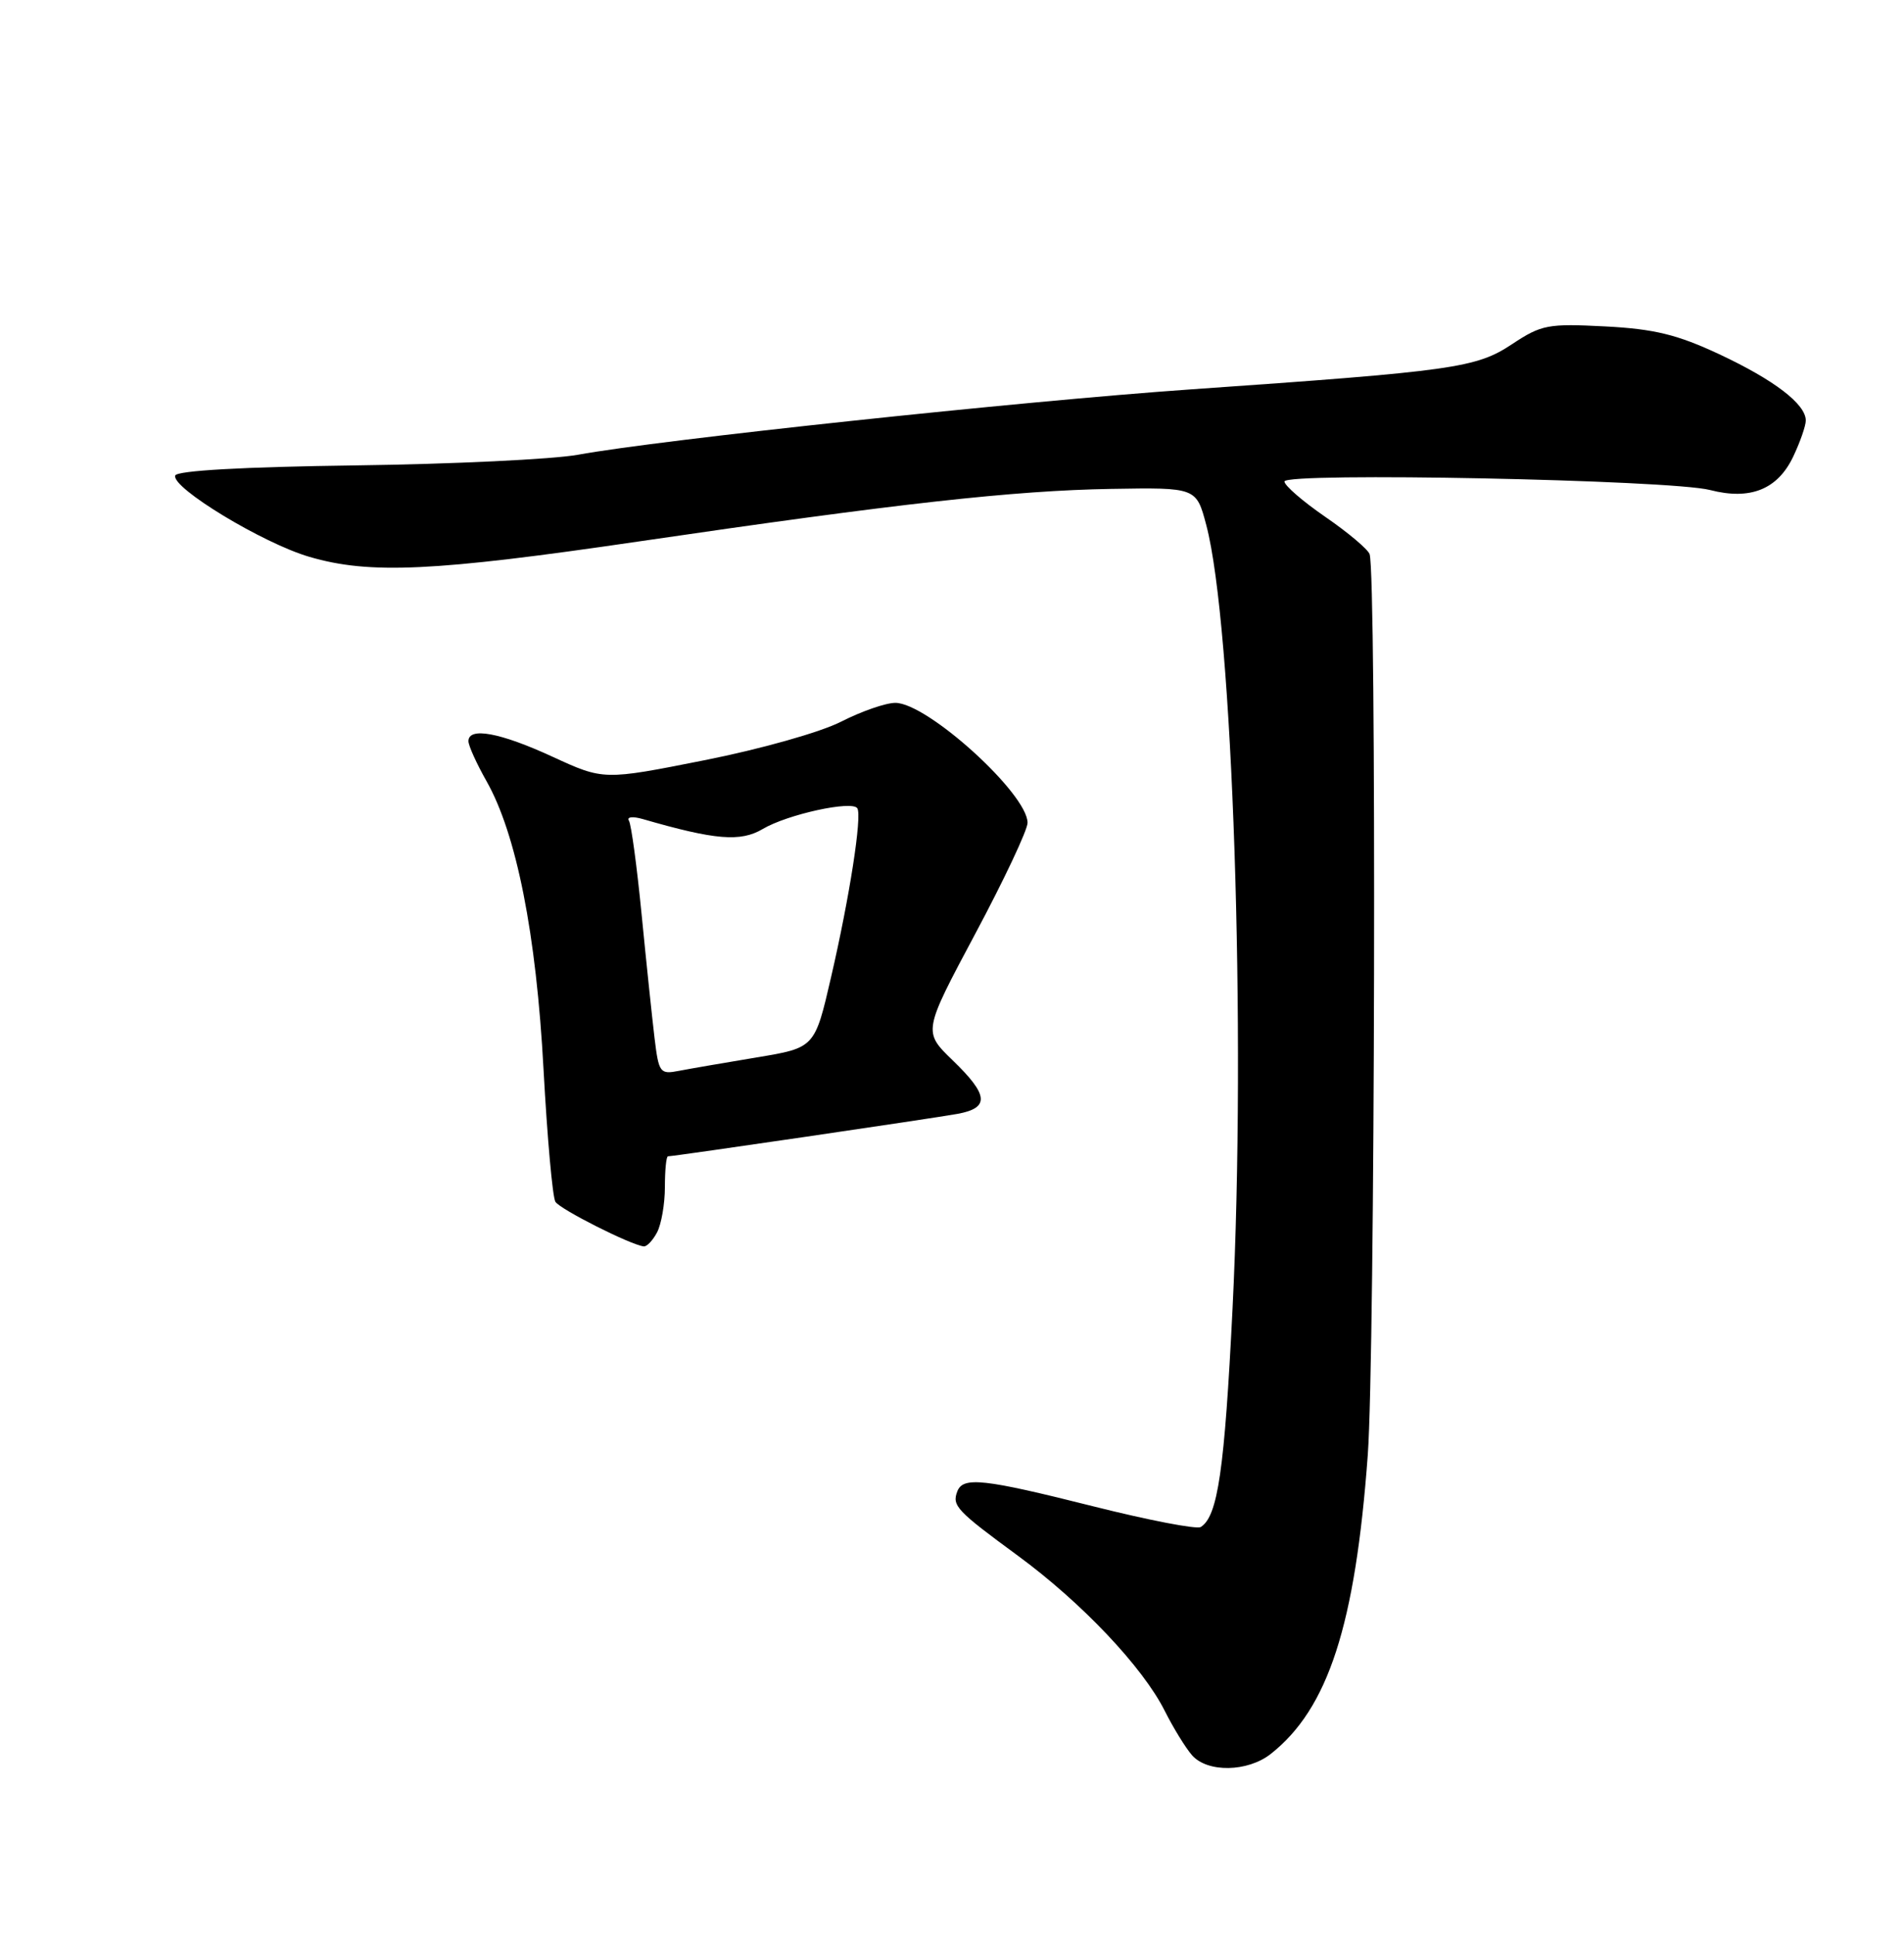 <?xml version="1.0" encoding="UTF-8" standalone="no"?>
<!DOCTYPE svg PUBLIC "-//W3C//DTD SVG 1.1//EN" "http://www.w3.org/Graphics/SVG/1.1/DTD/svg11.dtd" >
<svg xmlns="http://www.w3.org/2000/svg" xmlns:xlink="http://www.w3.org/1999/xlink" version="1.1" viewBox="0 0 252 256">
 <g >
 <path fill="currentColor"
d=" M 168.18 232.08 C 175.79 226.09 179.38 215.03 181.03 192.50 C 181.99 179.36 182.20 75.89 181.27 73.32 C 181.03 72.66 178.40 70.45 175.42 68.40 C 172.44 66.35 170.00 64.24 170.00 63.71 C 170.00 62.46 221.11 63.48 226.34 64.84 C 231.65 66.21 235.27 64.76 237.33 60.43 C 238.25 58.50 239.00 56.35 239.00 55.64 C 239.00 53.47 234.84 50.29 227.55 46.87 C 221.98 44.27 218.97 43.53 212.45 43.19 C 204.87 42.80 204.02 42.96 200.14 45.53 C 195.37 48.69 192.51 49.09 157.50 51.53 C 135.06 53.10 87.33 58.19 76.50 60.17 C 73.20 60.77 59.93 61.41 47.02 61.58 C 32.14 61.78 23.41 62.27 23.19 62.92 C 22.66 64.53 34.80 71.89 40.95 73.68 C 48.93 76.02 57.42 75.62 84.50 71.65 C 118.86 66.61 134.17 64.91 147.04 64.69 C 158.34 64.50 158.34 64.50 159.66 69.50 C 163.15 82.71 164.95 136.43 163.13 173.17 C 162.07 194.53 161.18 200.65 158.92 202.05 C 158.39 202.38 152.01 201.15 144.73 199.32 C 130.14 195.65 127.46 195.36 126.70 197.34 C 125.98 199.23 126.60 199.89 134.71 205.84 C 143.16 212.04 151.25 220.58 154.16 226.38 C 155.30 228.65 156.93 231.29 157.77 232.25 C 159.81 234.57 165.12 234.48 168.18 232.08 Z  M 86.96 163.07 C 87.53 162.00 88.00 159.30 88.00 157.07 C 88.00 154.83 88.18 153.00 88.41 153.00 C 89.22 153.00 123.59 147.96 126.75 147.38 C 131.01 146.59 130.85 144.89 126.08 140.29 C 122.17 136.50 122.17 136.50 129.08 123.55 C 132.89 116.42 136.00 109.82 136.00 108.87 C 136.00 105.03 122.74 93.00 118.50 93.00 C 117.23 93.00 114.01 94.12 111.34 95.48 C 108.61 96.88 100.71 99.11 93.19 100.60 C 79.89 103.24 79.89 103.24 73.11 100.12 C 66.19 96.93 62.00 96.16 62.00 98.07 C 62.00 98.66 63.07 101.02 64.37 103.32 C 68.35 110.32 70.98 123.57 71.94 141.54 C 72.43 150.54 73.13 158.41 73.51 159.02 C 74.13 160.01 83.45 164.72 85.21 164.92 C 85.61 164.96 86.40 164.13 86.96 163.07 Z  M 86.63 137.35 C 86.31 134.68 85.54 127.33 84.92 121.00 C 84.30 114.67 83.55 109.09 83.24 108.59 C 82.93 108.08 83.73 107.99 85.09 108.38 C 94.66 111.15 98.01 111.43 100.95 109.69 C 104.22 107.75 112.80 105.88 113.47 106.95 C 114.11 107.99 112.45 118.68 110.00 129.27 C 107.84 138.64 107.84 138.64 100.17 139.91 C 95.95 140.61 91.31 141.41 89.86 141.69 C 87.35 142.18 87.19 141.96 86.63 137.35 Z "/>
</g>
</svg>